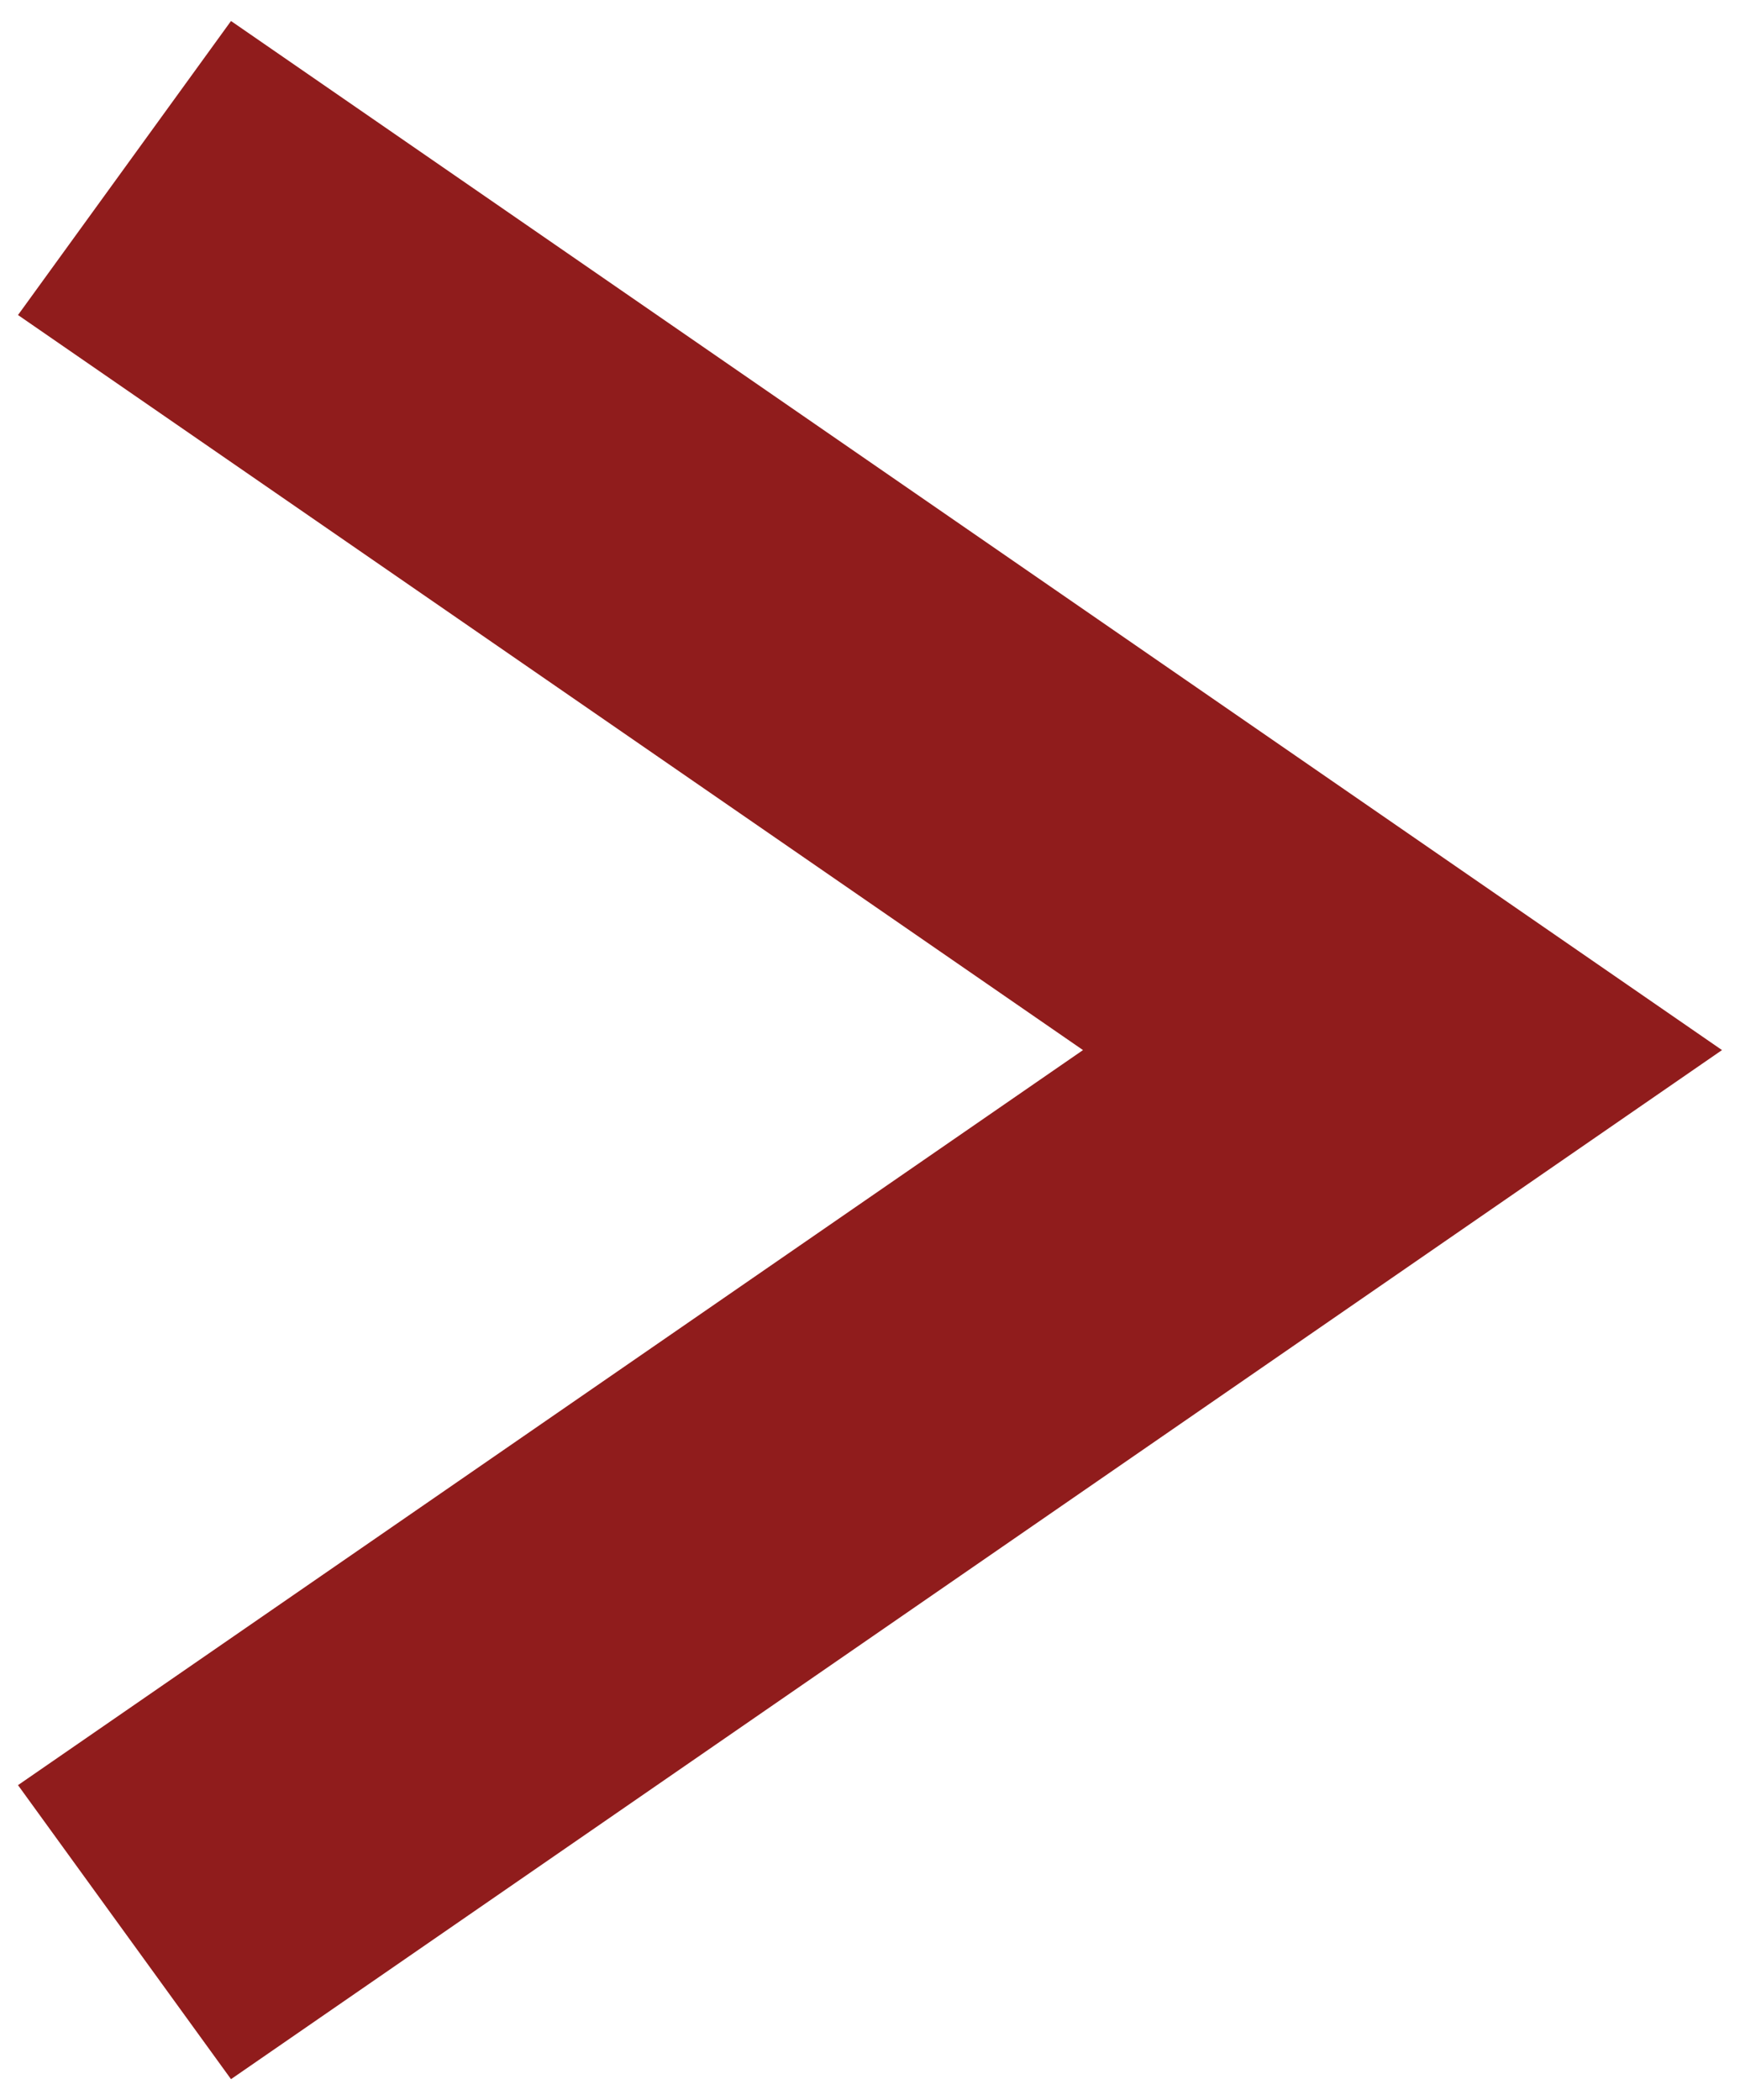 <svg width="29" height="35" viewBox="0 0 29 35" fill="none" xmlns="http://www.w3.org/2000/svg">
<path d="M0.3 29.75L18.05 17.5L0.3 5.25L3.85 0.35L28.7 17.5L3.85 34.65L0.3 29.75Z" fill="#901C1C"/>
</svg>



